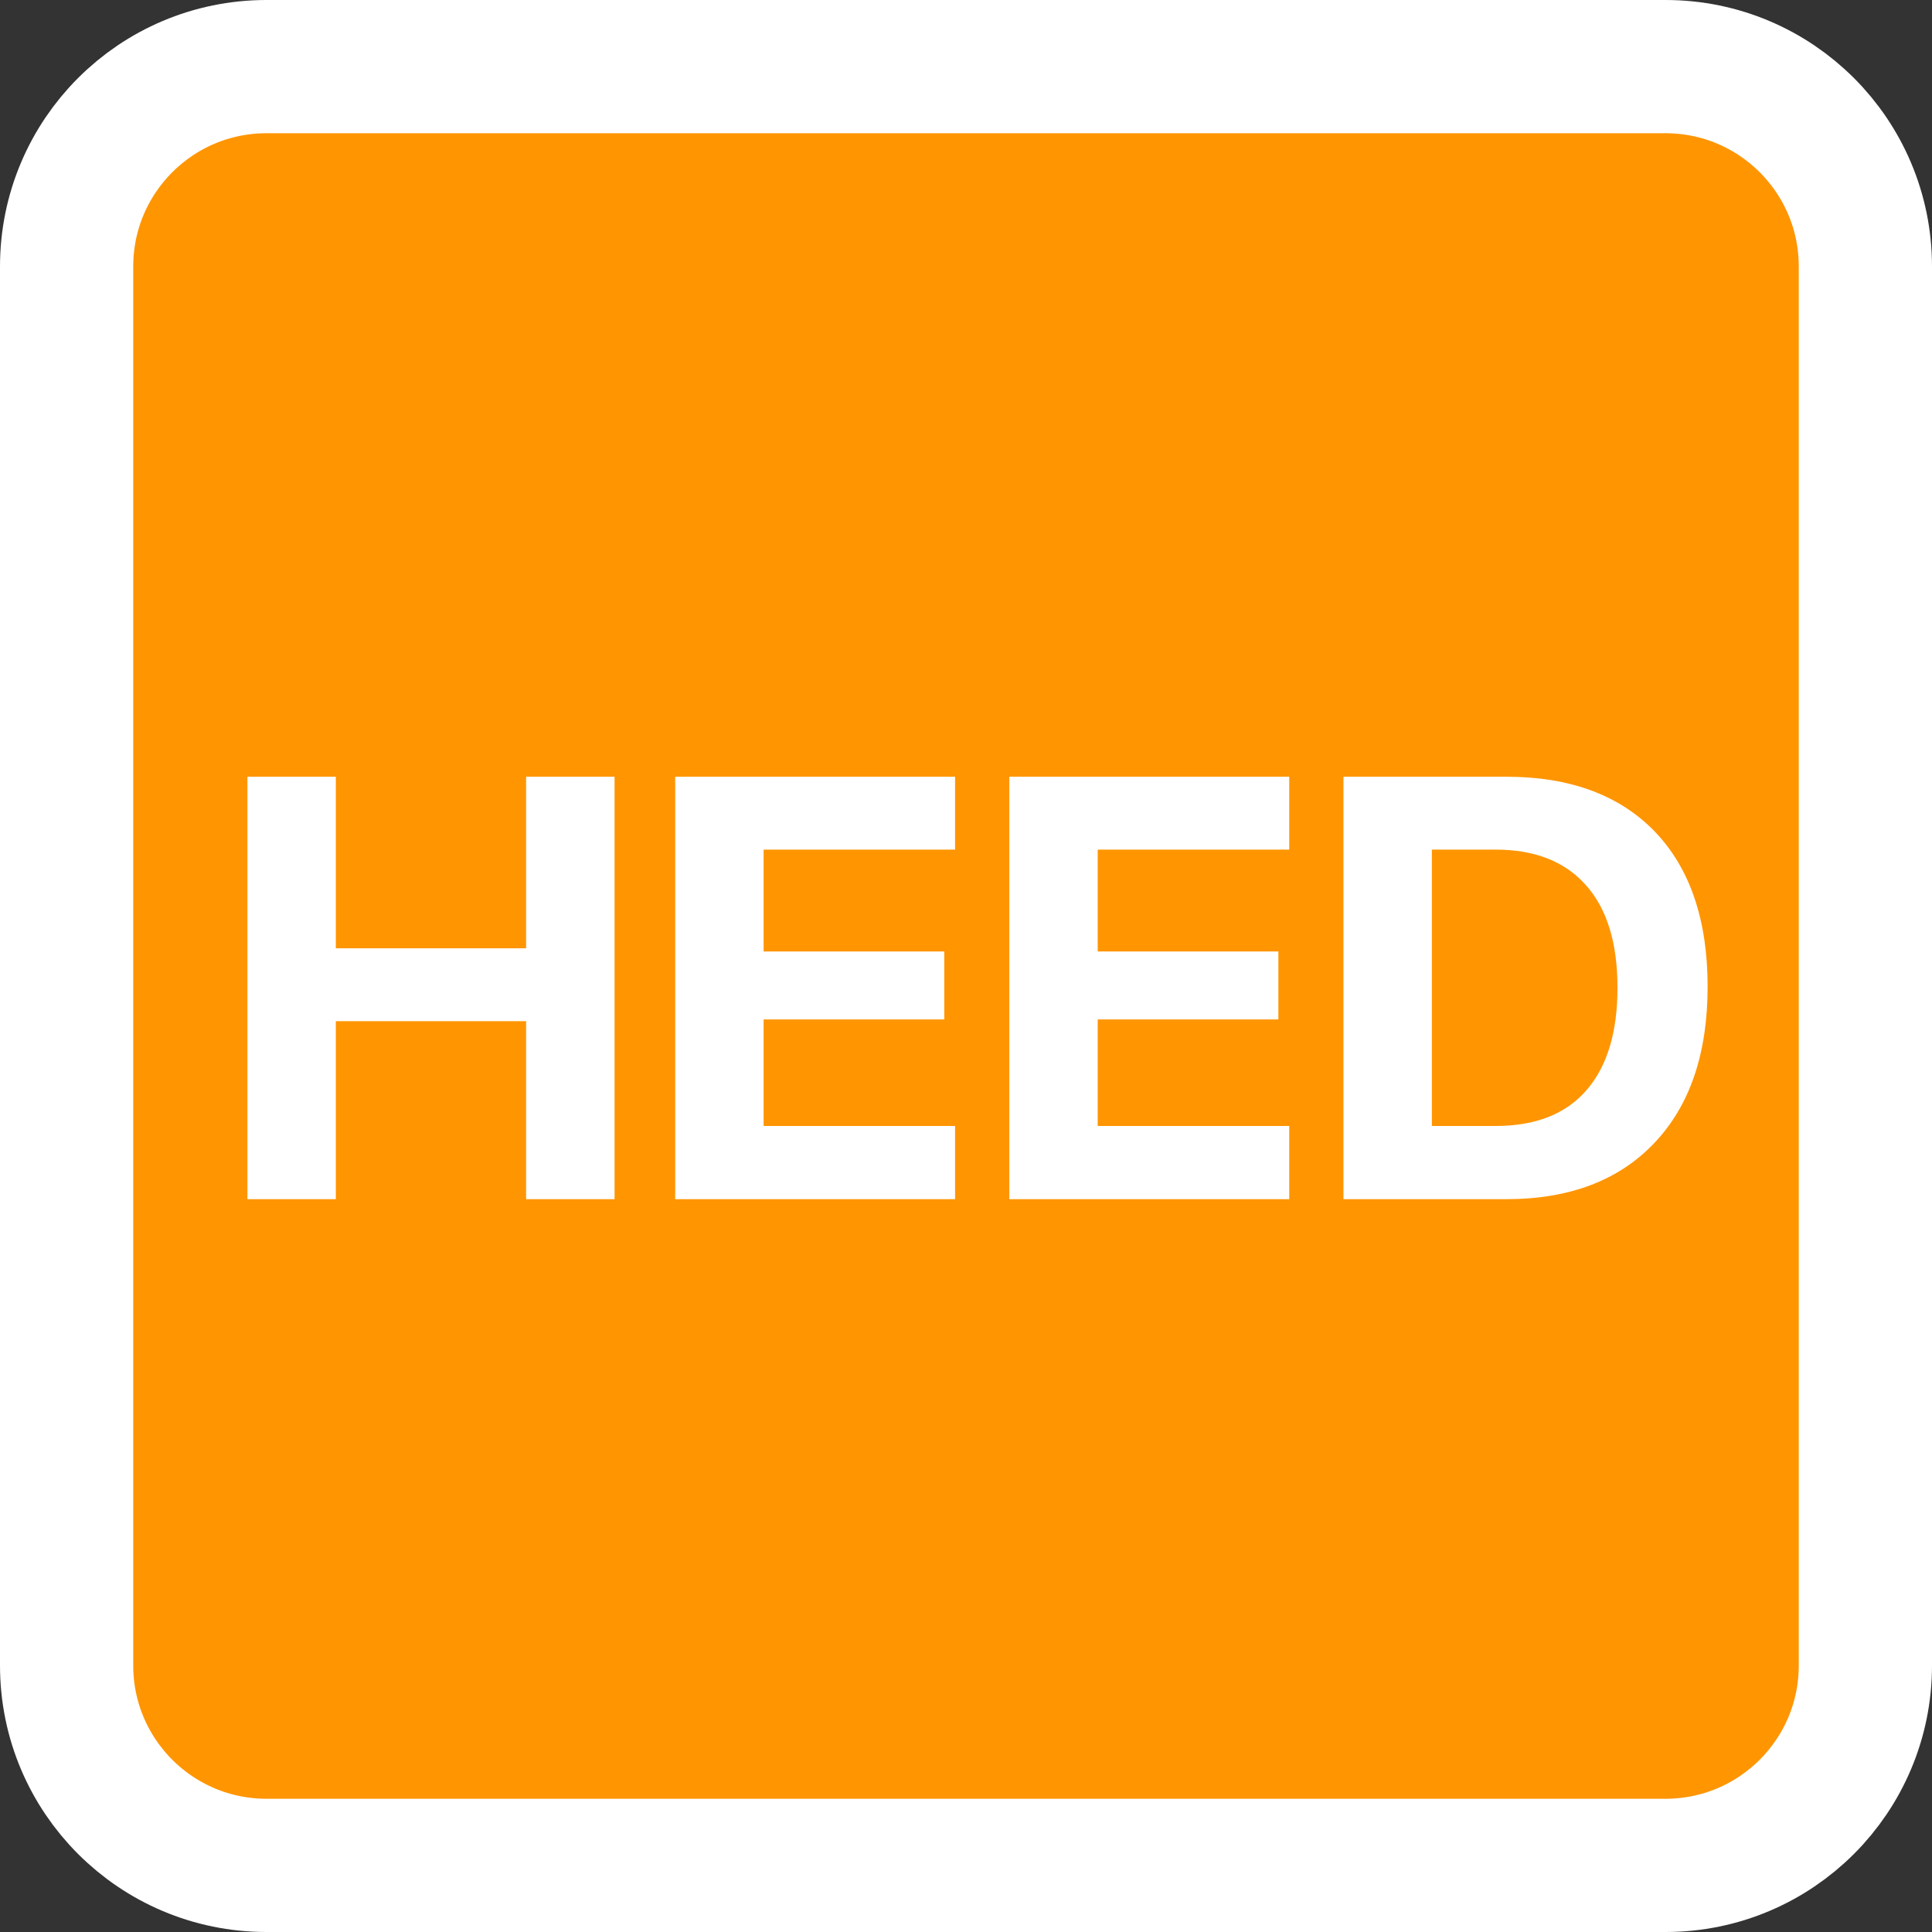 <svg width="29" height="29" viewBox="0 0 29 29" fill="none" xmlns="http://www.w3.org/2000/svg">
<rect x="0" y="0" width="29" height="29" fill="#333333" stroke="none"/>
<path d="M4 1H25C26.657 1 28 2.343 28 4V25C28 26.657 26.657 28 25 28H4C2.343 28 1 26.657 1 25V4C1 2.343 2.343 1 4 1Z" fill="#FF9500" stroke="white" stroke-width="2"/>
<path d="M9.225 18H7.897V15.328H5.041V18H3.714V11.659H5.041V14.234H7.897V11.659H9.225V18ZM14.336 16.901V18H10.135V11.659H14.336V12.753H11.462V14.282H14.174V15.302H11.462V16.901H14.336ZM19.352 16.901V18H15.15V11.659H19.352V12.753H16.477V14.282H19.189V15.302H16.477V16.901H19.352ZM21.493 12.753V16.901H22.451C23.048 16.901 23.503 16.723 23.813 16.365C24.124 16.008 24.279 15.495 24.279 14.827C24.279 14.153 24.121 13.639 23.804 13.285C23.488 12.93 23.037 12.753 22.451 12.753H21.493ZM20.166 11.659H22.609C23.564 11.659 24.307 11.933 24.837 12.48C25.367 13.031 25.632 13.808 25.632 14.81C25.632 15.812 25.366 16.594 24.833 17.156C24.299 17.719 23.558 18 22.609 18H20.166V11.659Z" fill="white"/>
</svg>
